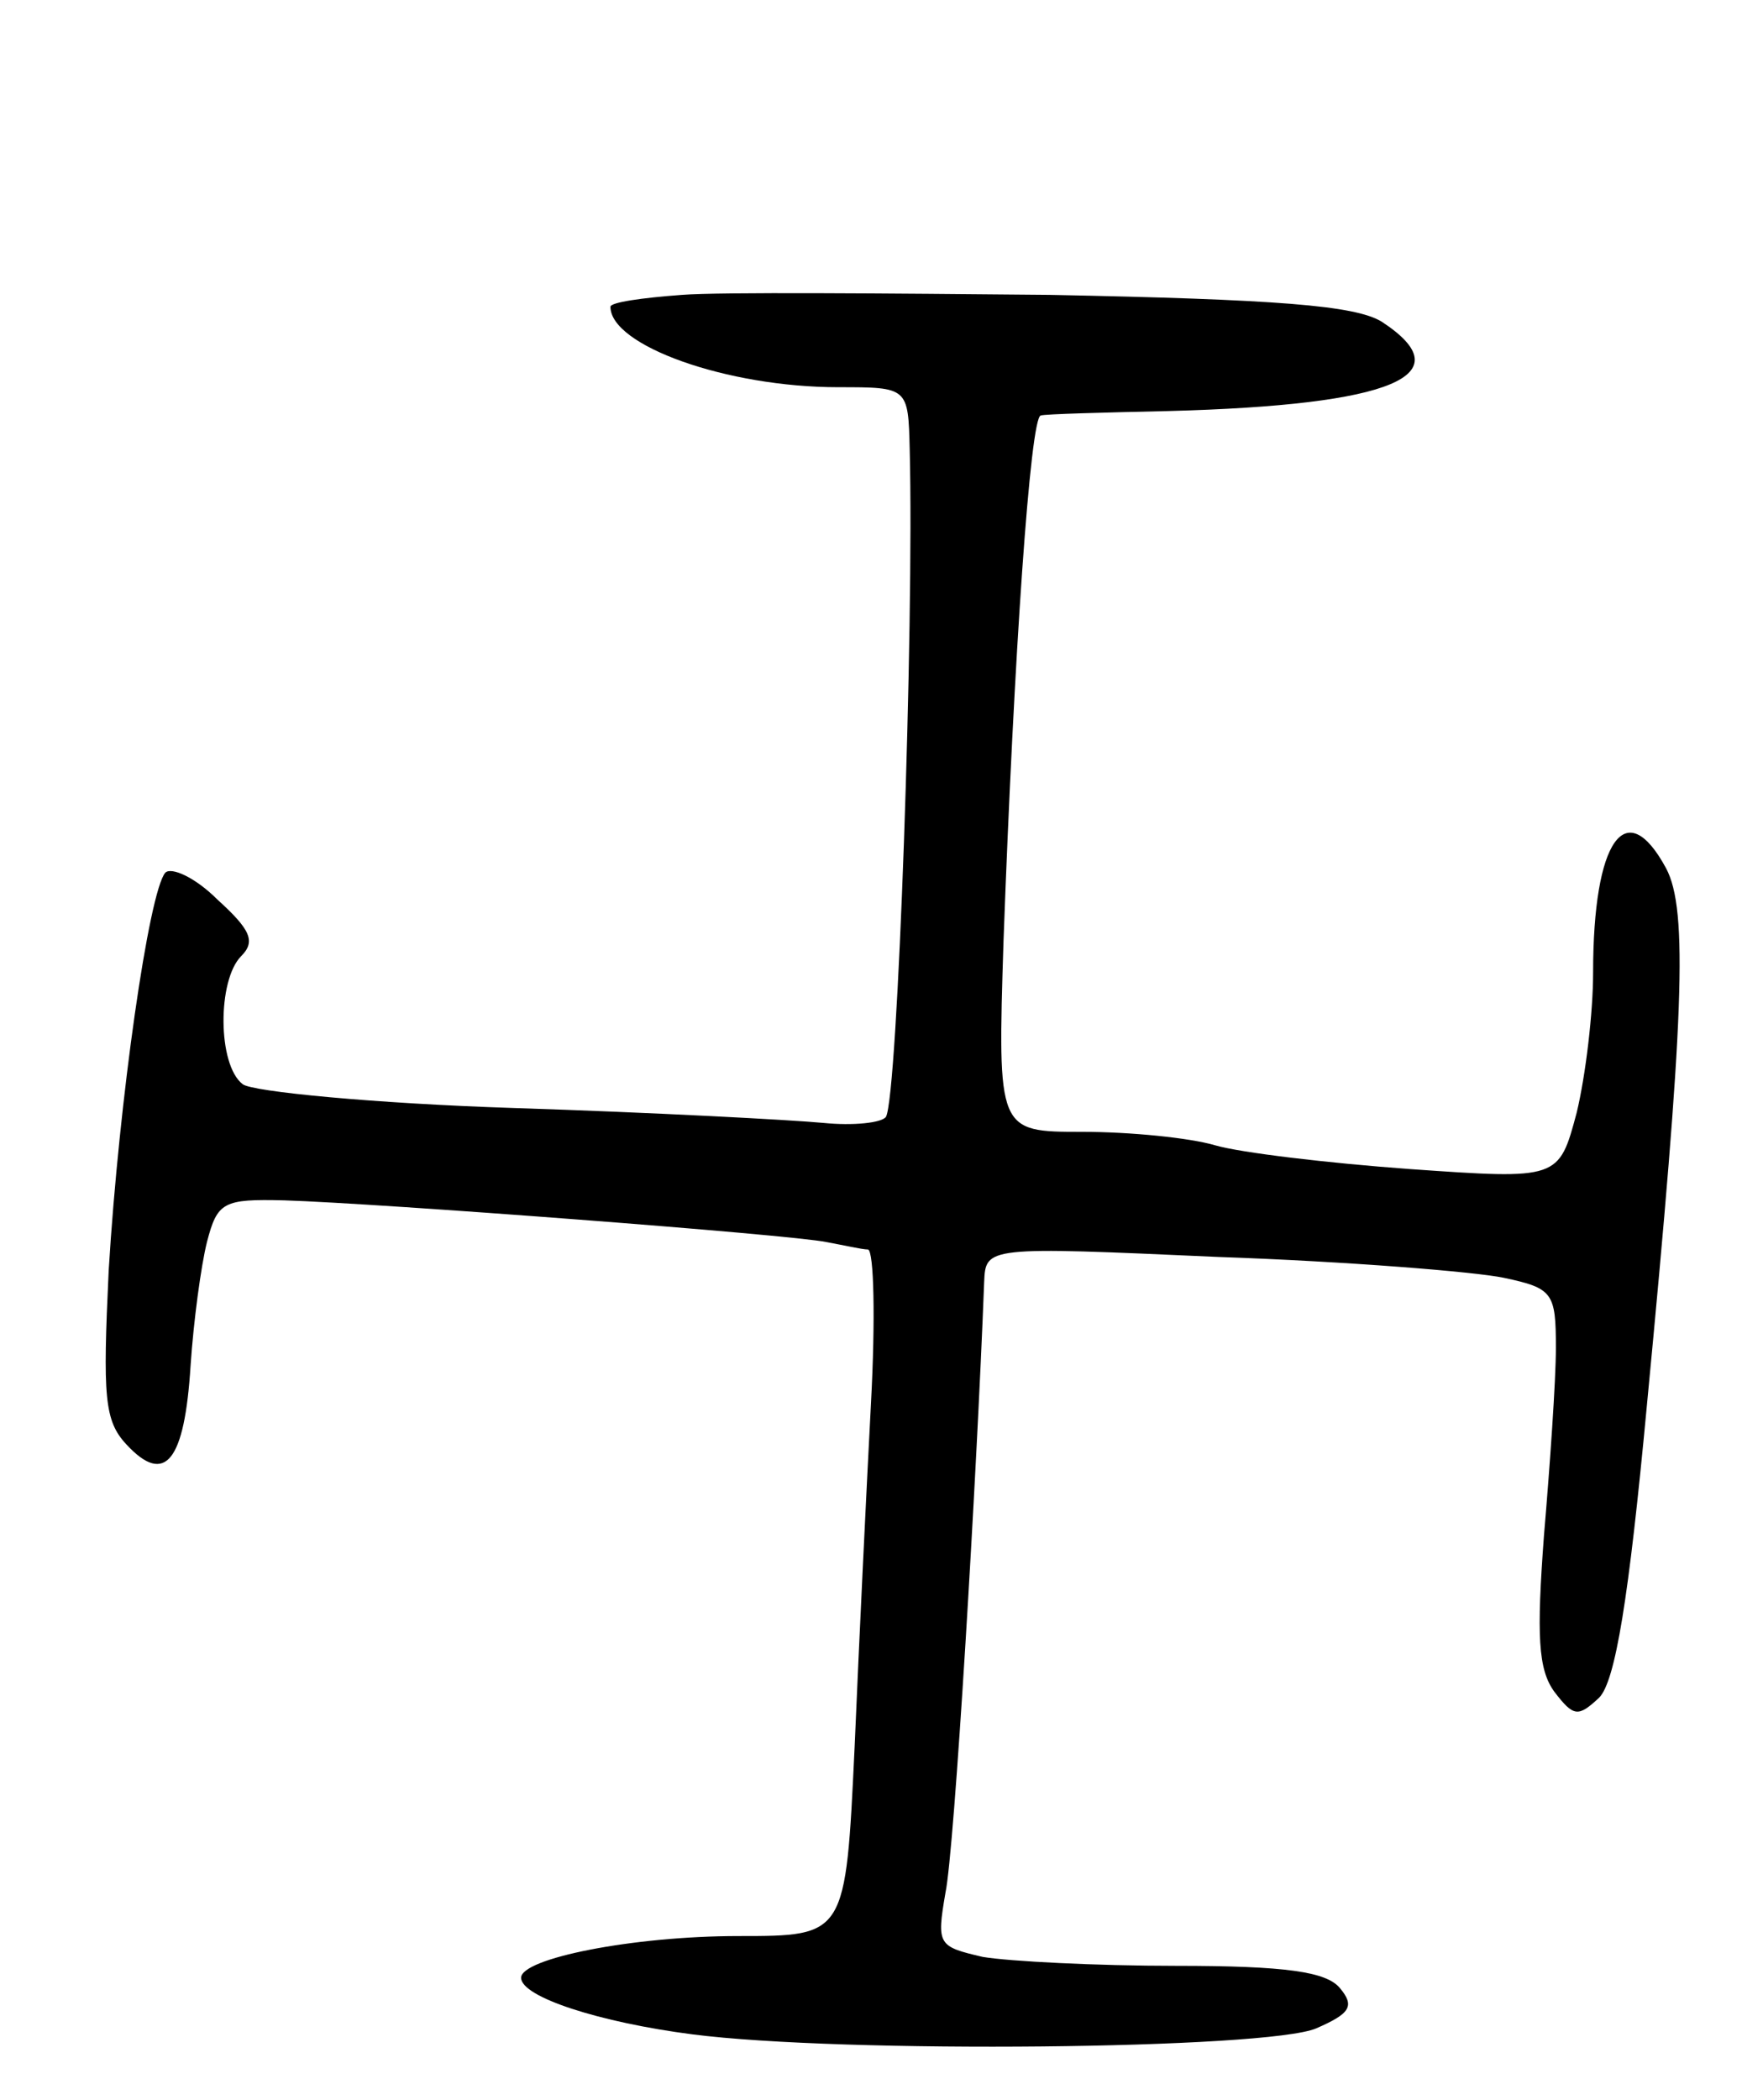 <svg version="1.0" xmlns="http://www.w3.org/2000/svg"
 width="117pt" height="141pt" viewBox="0 0 117 141"
 preserveAspectRatio="xMidYMid meet">
<g transform="translate(0,141) scale(0.1,-0.1)"
fill="#000000" stroke="none">
<path d="M458 1212 c-27 -2 -48 -5 -48 -8 0 -26 78 -54 153 -54 47 0 47 0 48
-42 3 -118 -8 -435 -16 -448 -3 -4 -22 -6 -42 -4 -21 2 -114 7 -208 10 -93 3
-176 11 -182 16 -17 13 -17 70 -1 86 10 10 6 18 -16 38 -15 15 -31 22 -35 18
-11 -13 -31 -152 -38 -267 -4 -85 -3 -101 12 -117 26 -28 39 -11 43 53 2 30 7
67 11 83 7 27 11 29 52 28 64 -2 340 -23 364 -28 11 -2 24 -5 28 -5 4 -1 5
-47 2 -103 -3 -57 -8 -160 -11 -231 -6 -127 -6 -127 -78 -127 -71 0 -146 -15
-146 -28 0 -13 53 -30 115 -38 101 -13 386 -10 419 4 23 10 26 15 16 27 -9 11
-36 15 -110 15 -54 0 -112 3 -130 6 -30 7 -31 8 -25 43 6 28 21 279 26 410 1
24 1 24 157 17 87 -3 173 -10 192 -14 33 -7 35 -10 35 -47 0 -22 -4 -79 -8
-126 -5 -67 -4 -90 7 -105 13 -17 16 -17 30 -4 11 11 20 67 32 195 25 261 28
334 13 362 -27 50 -49 19 -49 -70 0 -27 -5 -69 -11 -94 -12 -45 -12 -45 -112
-38 -55 4 -114 11 -131 16 -17 5 -57 9 -89 9 -57 0 -57 0 -53 128 7 192 18
352 25 353 3 1 42 2 86 3 151 4 198 24 143 60 -18 11 -71 15 -223 18 -110 1
-221 2 -247 0z"/>
</g>
</svg>
